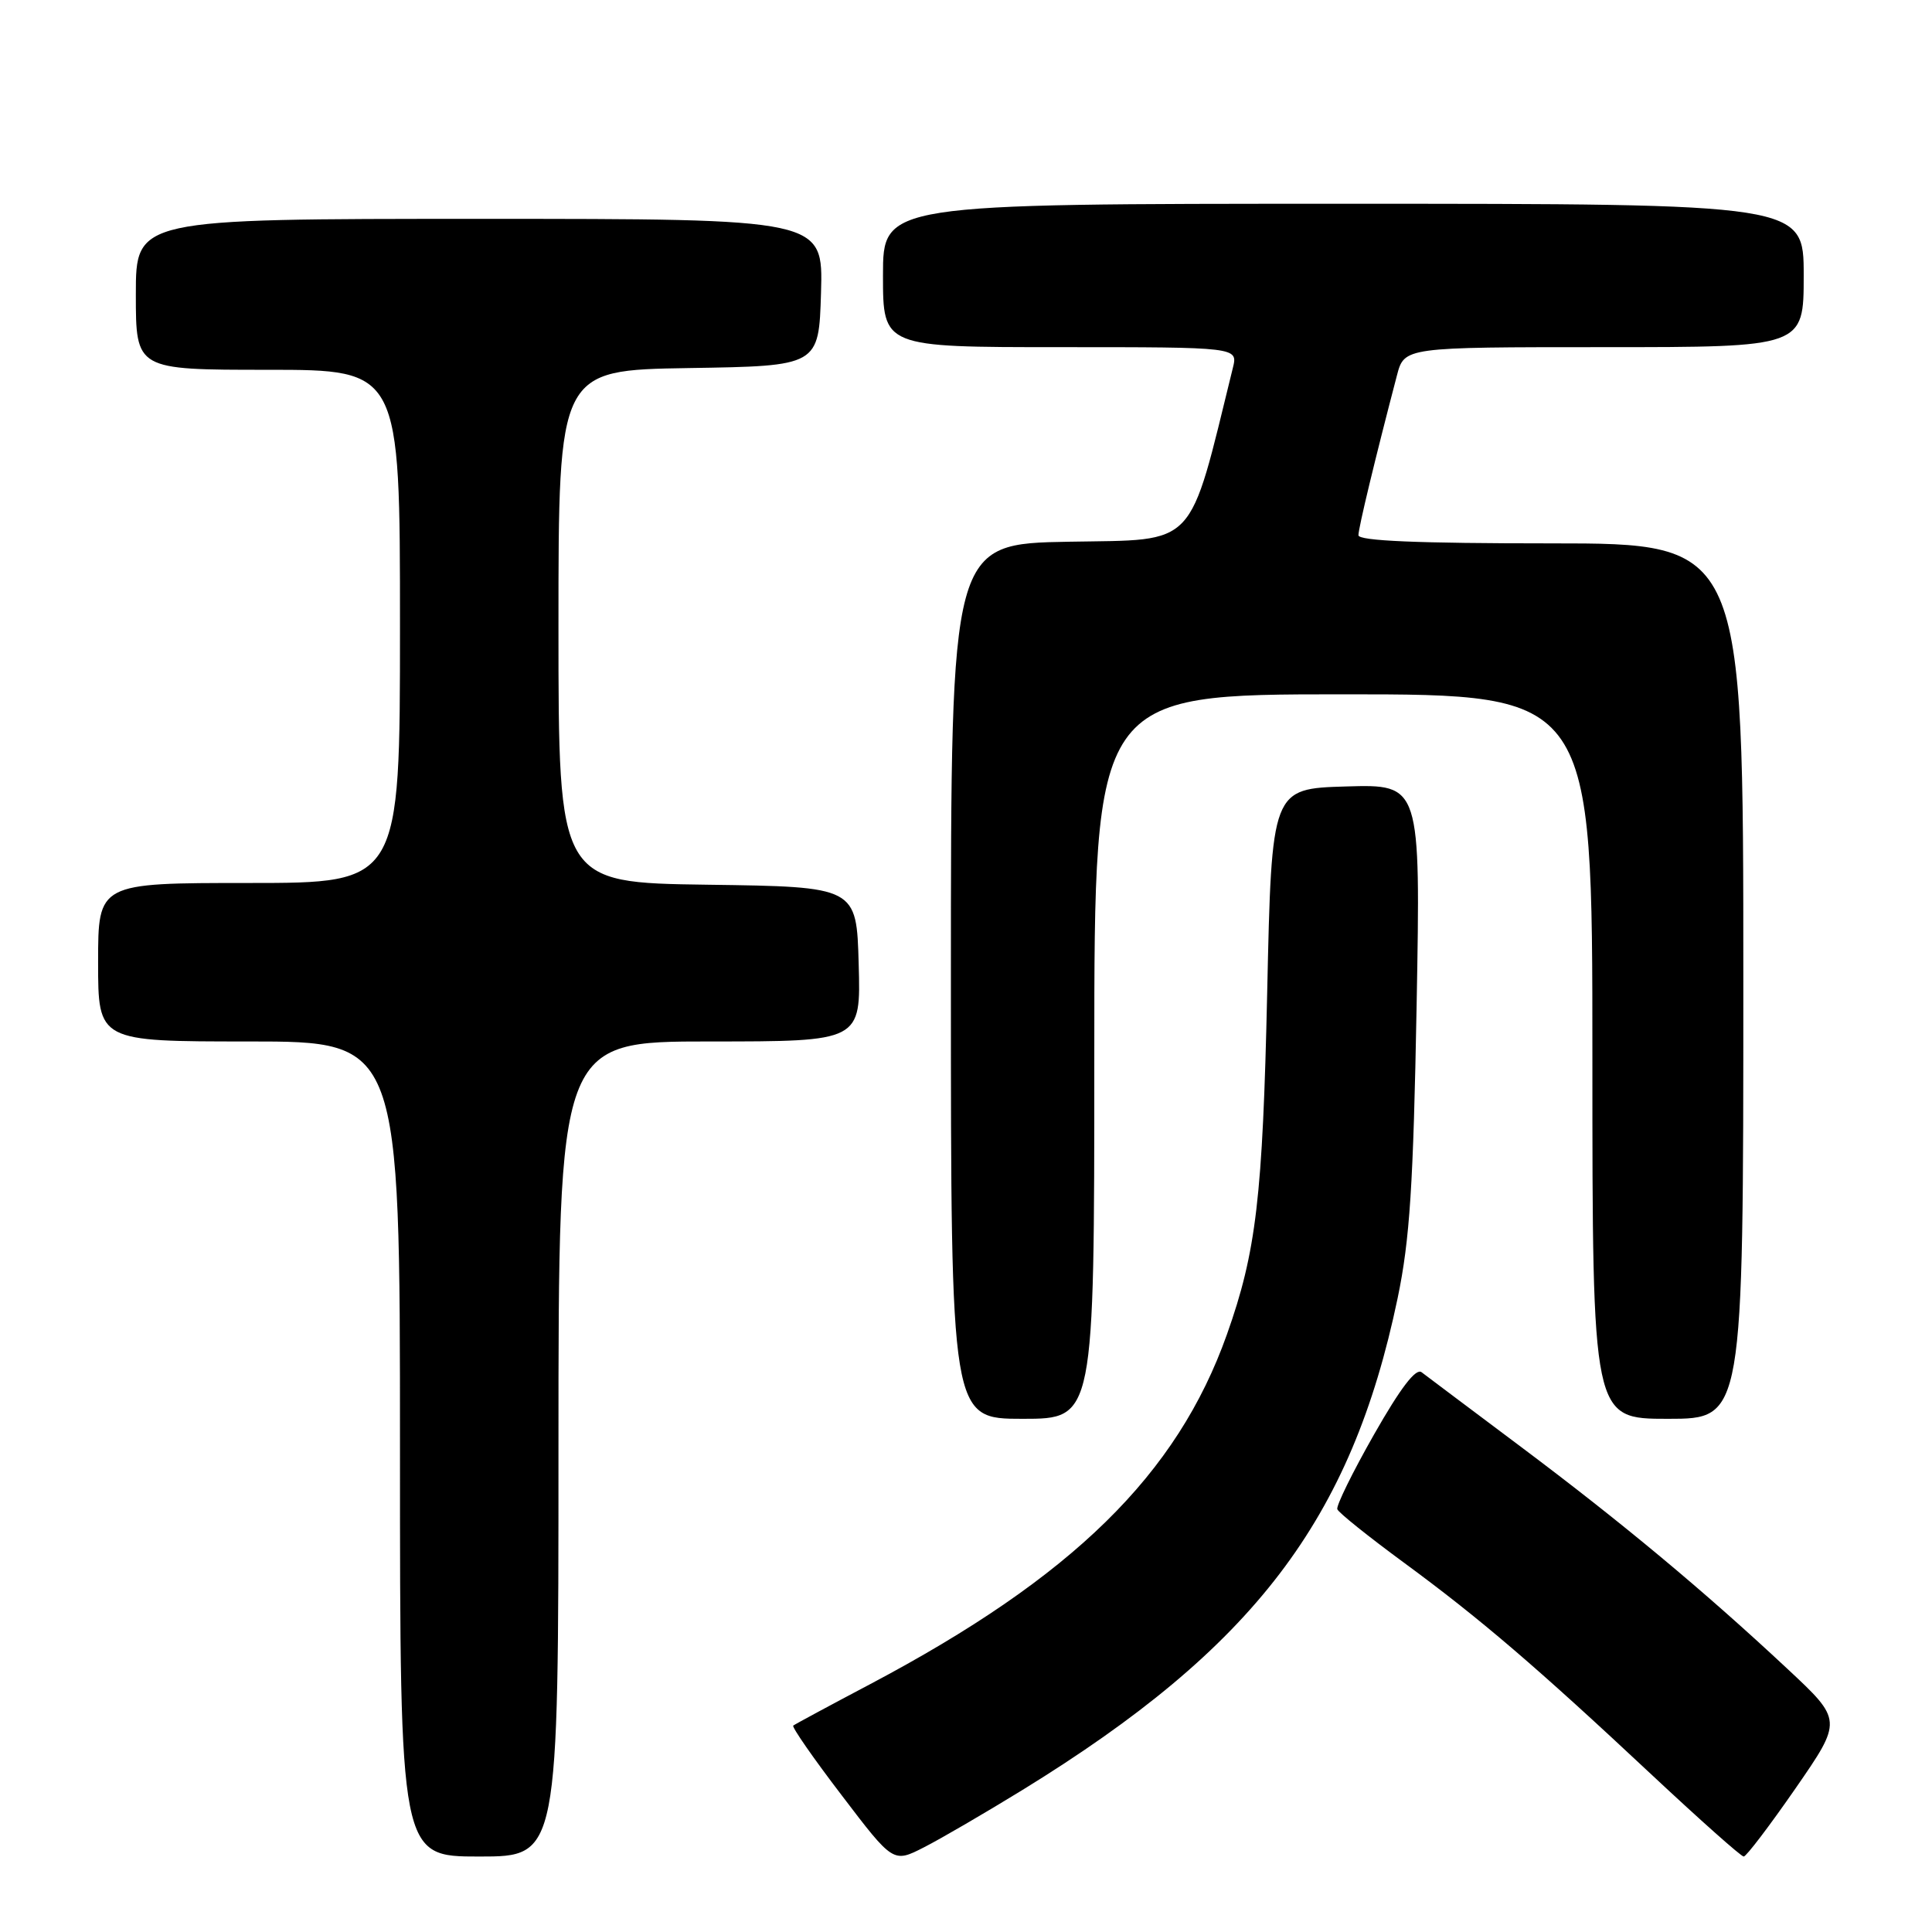 <?xml version="1.0" encoding="UTF-8" standalone="no"?>
<!DOCTYPE svg PUBLIC "-//W3C//DTD SVG 1.1//EN" "http://www.w3.org/Graphics/SVG/1.1/DTD/svg11.dtd" >
<svg xmlns="http://www.w3.org/2000/svg" xmlns:xlink="http://www.w3.org/1999/xlink" version="1.1" viewBox="0 0 256 256">
 <g >
 <path fill="currentColor"
d=" M 135.50 237.17 C 166.18 218.29 179.05 201.42 185.19 172.03 C 186.81 164.26 187.27 157.09 187.71 133.21 C 188.24 103.92 188.24 103.92 178.37 104.21 C 168.50 104.50 168.50 104.50 167.91 131.50 C 167.31 158.65 166.46 165.88 162.57 176.83 C 155.97 195.41 142.14 208.96 115.32 223.15 C 109.92 226.00 105.32 228.48 105.11 228.65 C 104.89 228.82 107.78 232.98 111.54 237.90 C 118.36 246.86 118.36 246.86 122.43 244.78 C 124.67 243.64 130.55 240.21 135.50 237.17 Z  M 74.00 192.00 C 74.00 138.00 74.00 138.00 94.03 138.00 C 114.07 138.00 114.07 138.00 113.78 127.75 C 113.50 117.50 113.50 117.50 93.75 117.23 C 74.00 116.96 74.00 116.96 74.00 83.00 C 74.00 49.05 74.00 49.05 91.25 48.77 C 108.50 48.50 108.50 48.50 108.79 38.75 C 109.07 29.00 109.07 29.00 63.54 29.00 C 18.00 29.00 18.00 29.00 18.00 39.00 C 18.00 49.00 18.00 49.00 35.50 49.00 C 53.00 49.00 53.00 49.00 53.00 83.00 C 53.00 117.00 53.00 117.00 33.00 117.00 C 13.00 117.00 13.00 117.00 13.00 127.50 C 13.00 138.00 13.00 138.00 33.00 138.00 C 53.00 138.00 53.00 138.00 53.00 192.00 C 53.00 246.00 53.00 246.00 63.50 246.00 C 74.00 246.00 74.00 246.00 74.00 192.00 Z  M 237.91 236.98 C 244.15 227.95 244.15 227.95 236.81 221.10 C 225.75 210.77 214.97 201.79 201.58 191.75 C 194.93 186.77 188.99 182.30 188.37 181.83 C 187.61 181.24 185.57 183.92 182.07 190.07 C 179.22 195.08 177.03 199.54 177.20 199.98 C 177.36 200.43 181.32 203.60 186.00 207.04 C 196.13 214.48 203.56 220.84 218.95 235.25 C 225.27 241.16 230.71 246.00 231.05 246.00 C 231.39 246.00 234.47 241.94 237.91 236.98 Z  M 145.00 140.00 C 145.00 92.00 145.00 92.00 178.00 92.00 C 211.00 92.00 211.00 92.00 211.00 140.00 C 211.00 188.00 211.00 188.00 221.00 188.00 C 231.00 188.00 231.00 188.00 231.00 130.00 C 231.00 72.00 231.00 72.00 205.50 72.00 C 187.86 72.00 180.00 71.67 180.00 70.92 C 180.00 69.96 182.22 60.74 185.10 49.75 C 186.08 46.00 186.08 46.00 212.54 46.00 C 239.00 46.00 239.00 46.00 239.00 36.50 C 239.00 27.00 239.00 27.00 178.00 27.00 C 117.00 27.00 117.00 27.00 117.00 36.50 C 117.00 46.00 117.00 46.00 140.52 46.00 C 164.04 46.00 164.04 46.00 163.36 48.75 C 157.42 72.91 158.77 71.48 141.70 71.78 C 126.00 72.05 126.00 72.05 126.00 130.03 C 126.00 188.00 126.00 188.00 135.50 188.00 C 145.00 188.00 145.00 188.00 145.00 140.00 Z "/>
</g>
</svg>